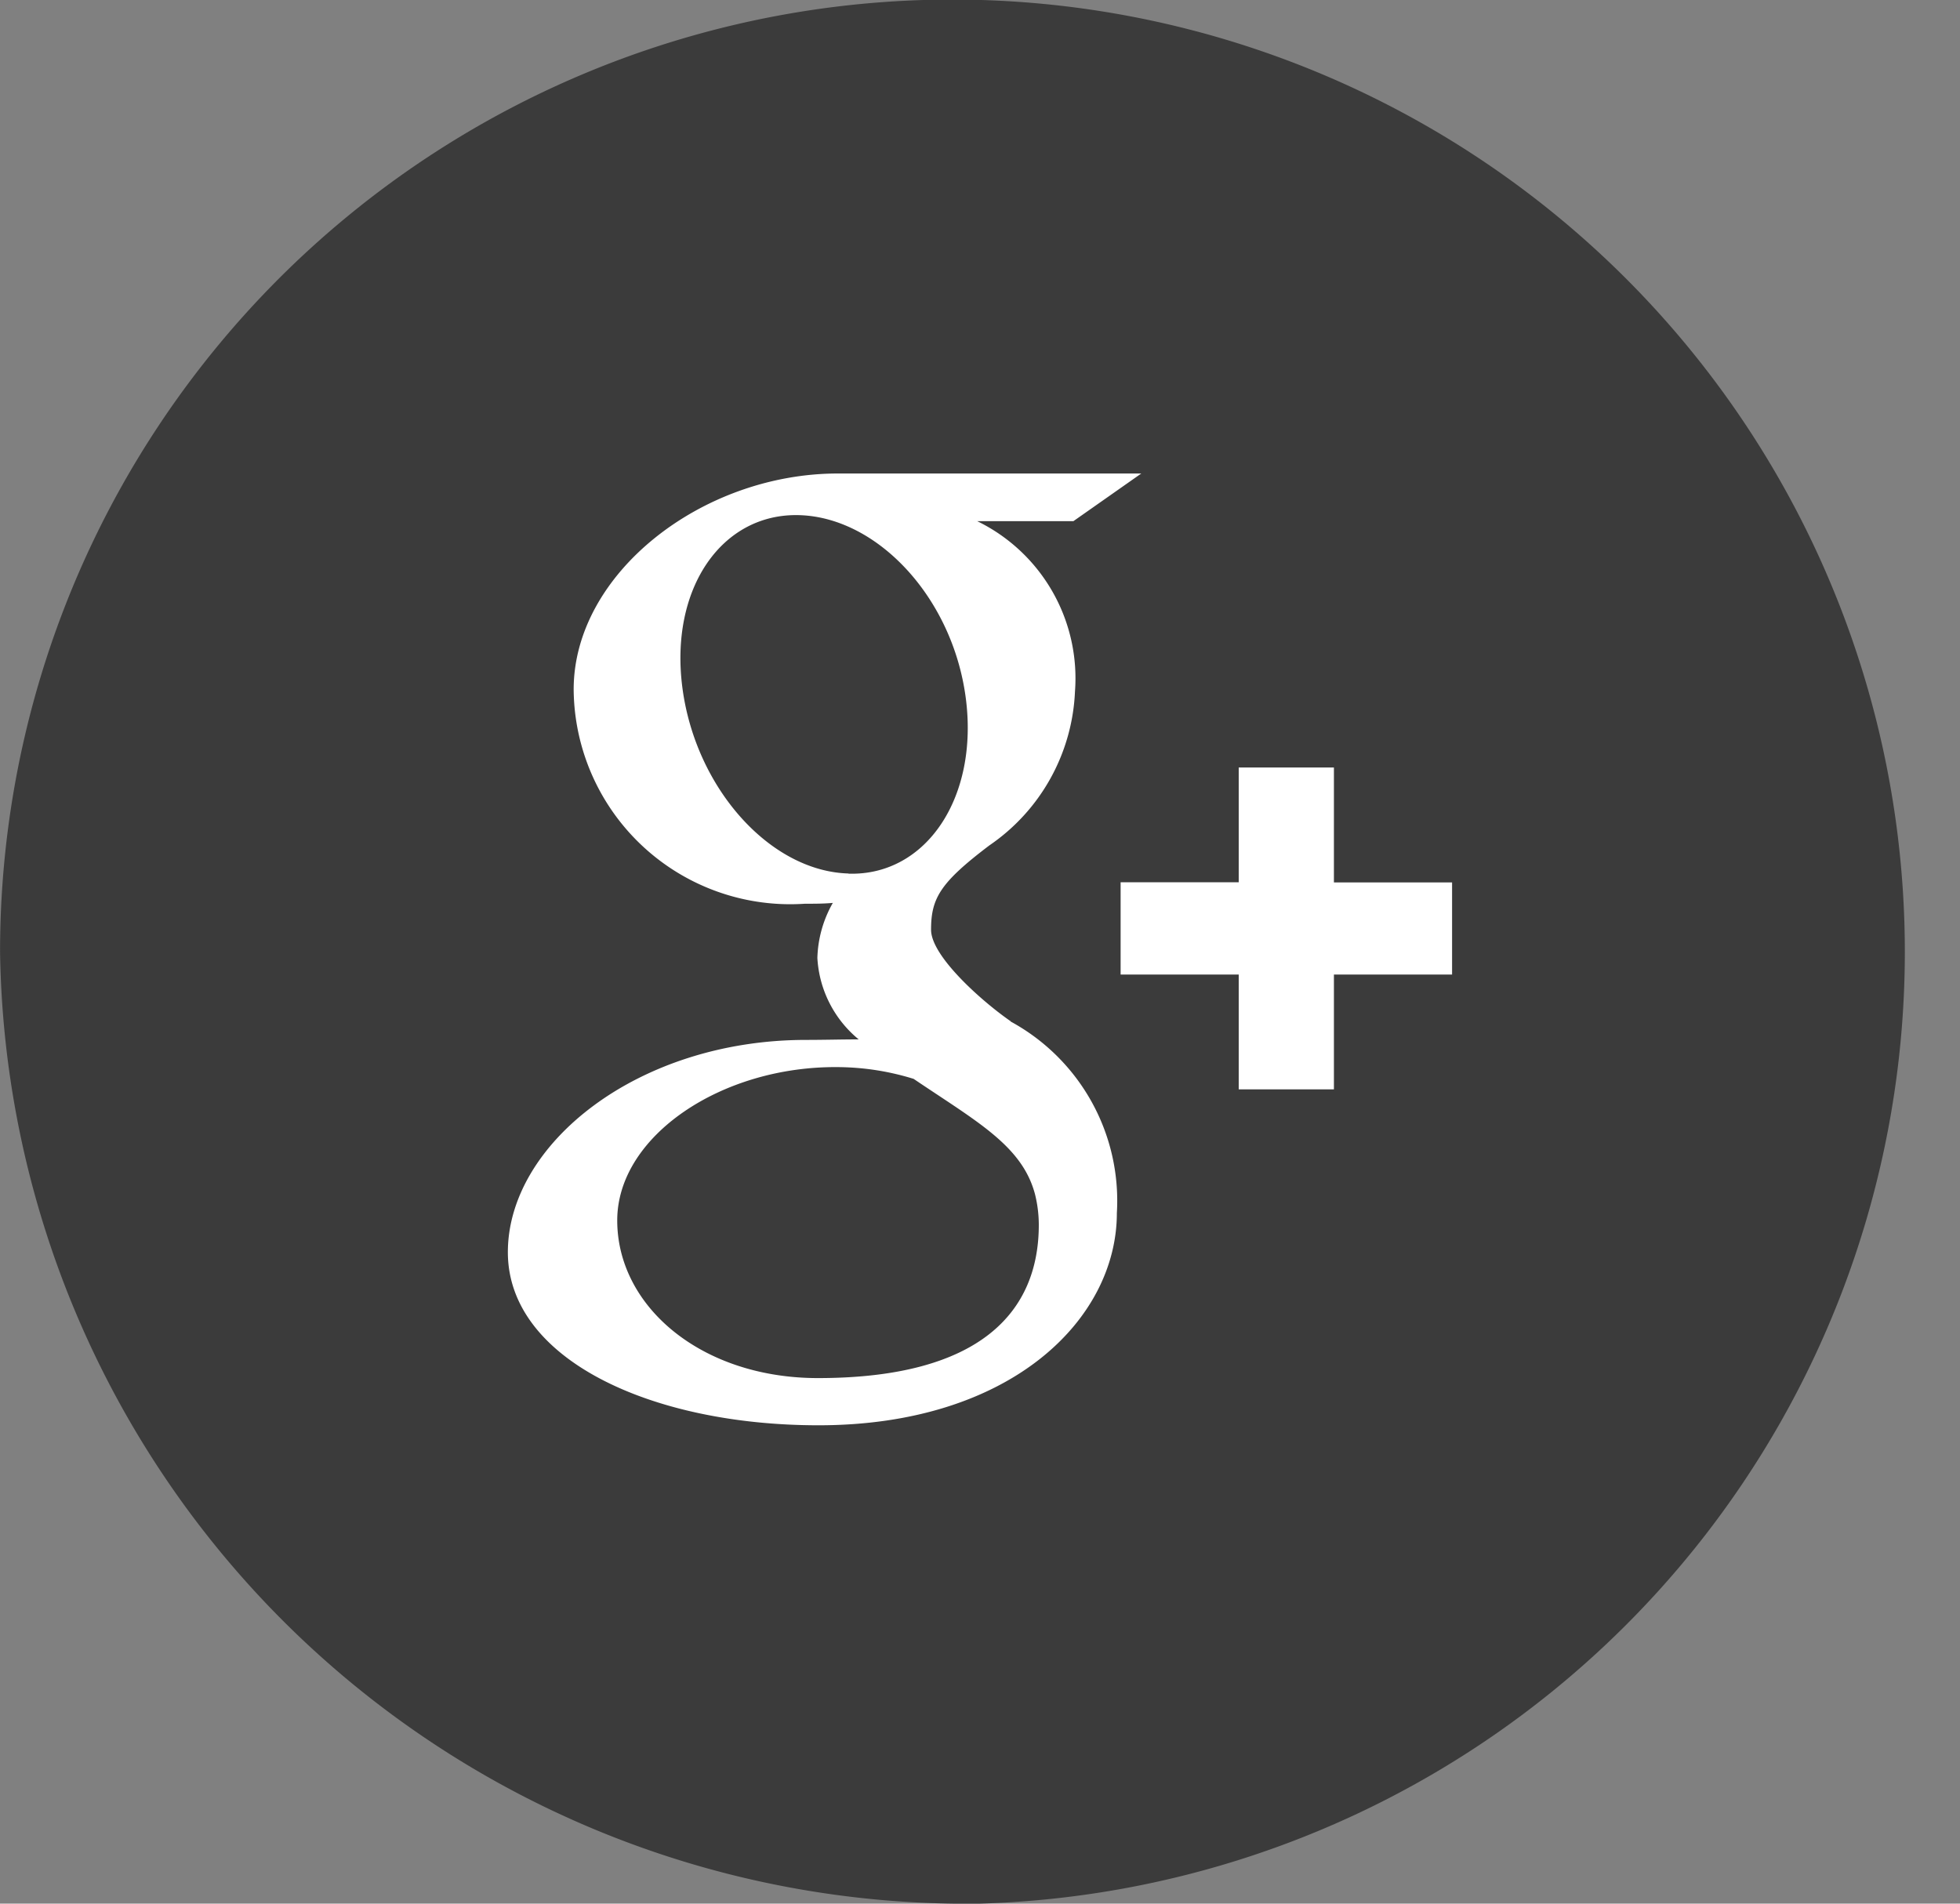 <svg xmlns="http://www.w3.org/2000/svg" width="35" height="33.999" viewBox="0 0 35 33.999">
  <rect x="0" y="0" width="35" height="33.999" fill="#808080" stroke="none"/>
  <g id="Group_8" data-name="Group 8" transform="translate(-338.121 -66.32)">
    <path id="Path_11" data-name="Path 11" d="M355.622,100.319a17.007,17.007,0,1,0-17.5-17,17.255,17.255,0,0,0,17.5,17" fill="#3b3b3b"/>
    <path id="Path_12" data-name="Path 12" d="M352.727,90.933c-2.081,0-3.584-1.278-3.584-2.816,0-1.506,1.864-2.76,3.945-2.738a4.643,4.643,0,0,1,1.348.21c1.129.764,1.939,1.193,2.168,2.063a2.282,2.282,0,0,1,.067.543c0,1.537-1.019,2.738-3.944,2.738m.546-9.012c-1.4-.04-2.723-1.517-2.964-3.3s.7-3.145,2.092-3.1,2.724,1.469,2.964,3.251-.7,3.194-2.092,3.152m2.9,2.639c-.49-.337-1.426-1.156-1.426-1.638,0-.565.166-.842,1.04-1.505a3.511,3.511,0,0,0,1.53-2.75,3.122,3.122,0,0,0-1.746-3.042h1.718l1.212-.851h-5.419c-2.429,0-4.717,1.788-4.717,3.858a3.867,3.867,0,0,0,4.128,3.826c.173,0,.34,0,.5-.015a2.1,2.1,0,0,0-.276.983,2.027,2.027,0,0,0,.738,1.455c-.312,0-.612.009-.939.009-3.01,0-5.326,1.861-5.326,3.792,0,1.9,2.539,3.091,5.548,3.091,3.431,0,5.327-1.89,5.327-3.792a3.644,3.644,0,0,0-1.9-3.421m7.886-2.483h-2.11V80.028h-1.7v2.049h-2.109v1.649h2.109v2.05h1.7v-2.05h2.11Z" fill="#fff"/>
  </g>
</svg>
